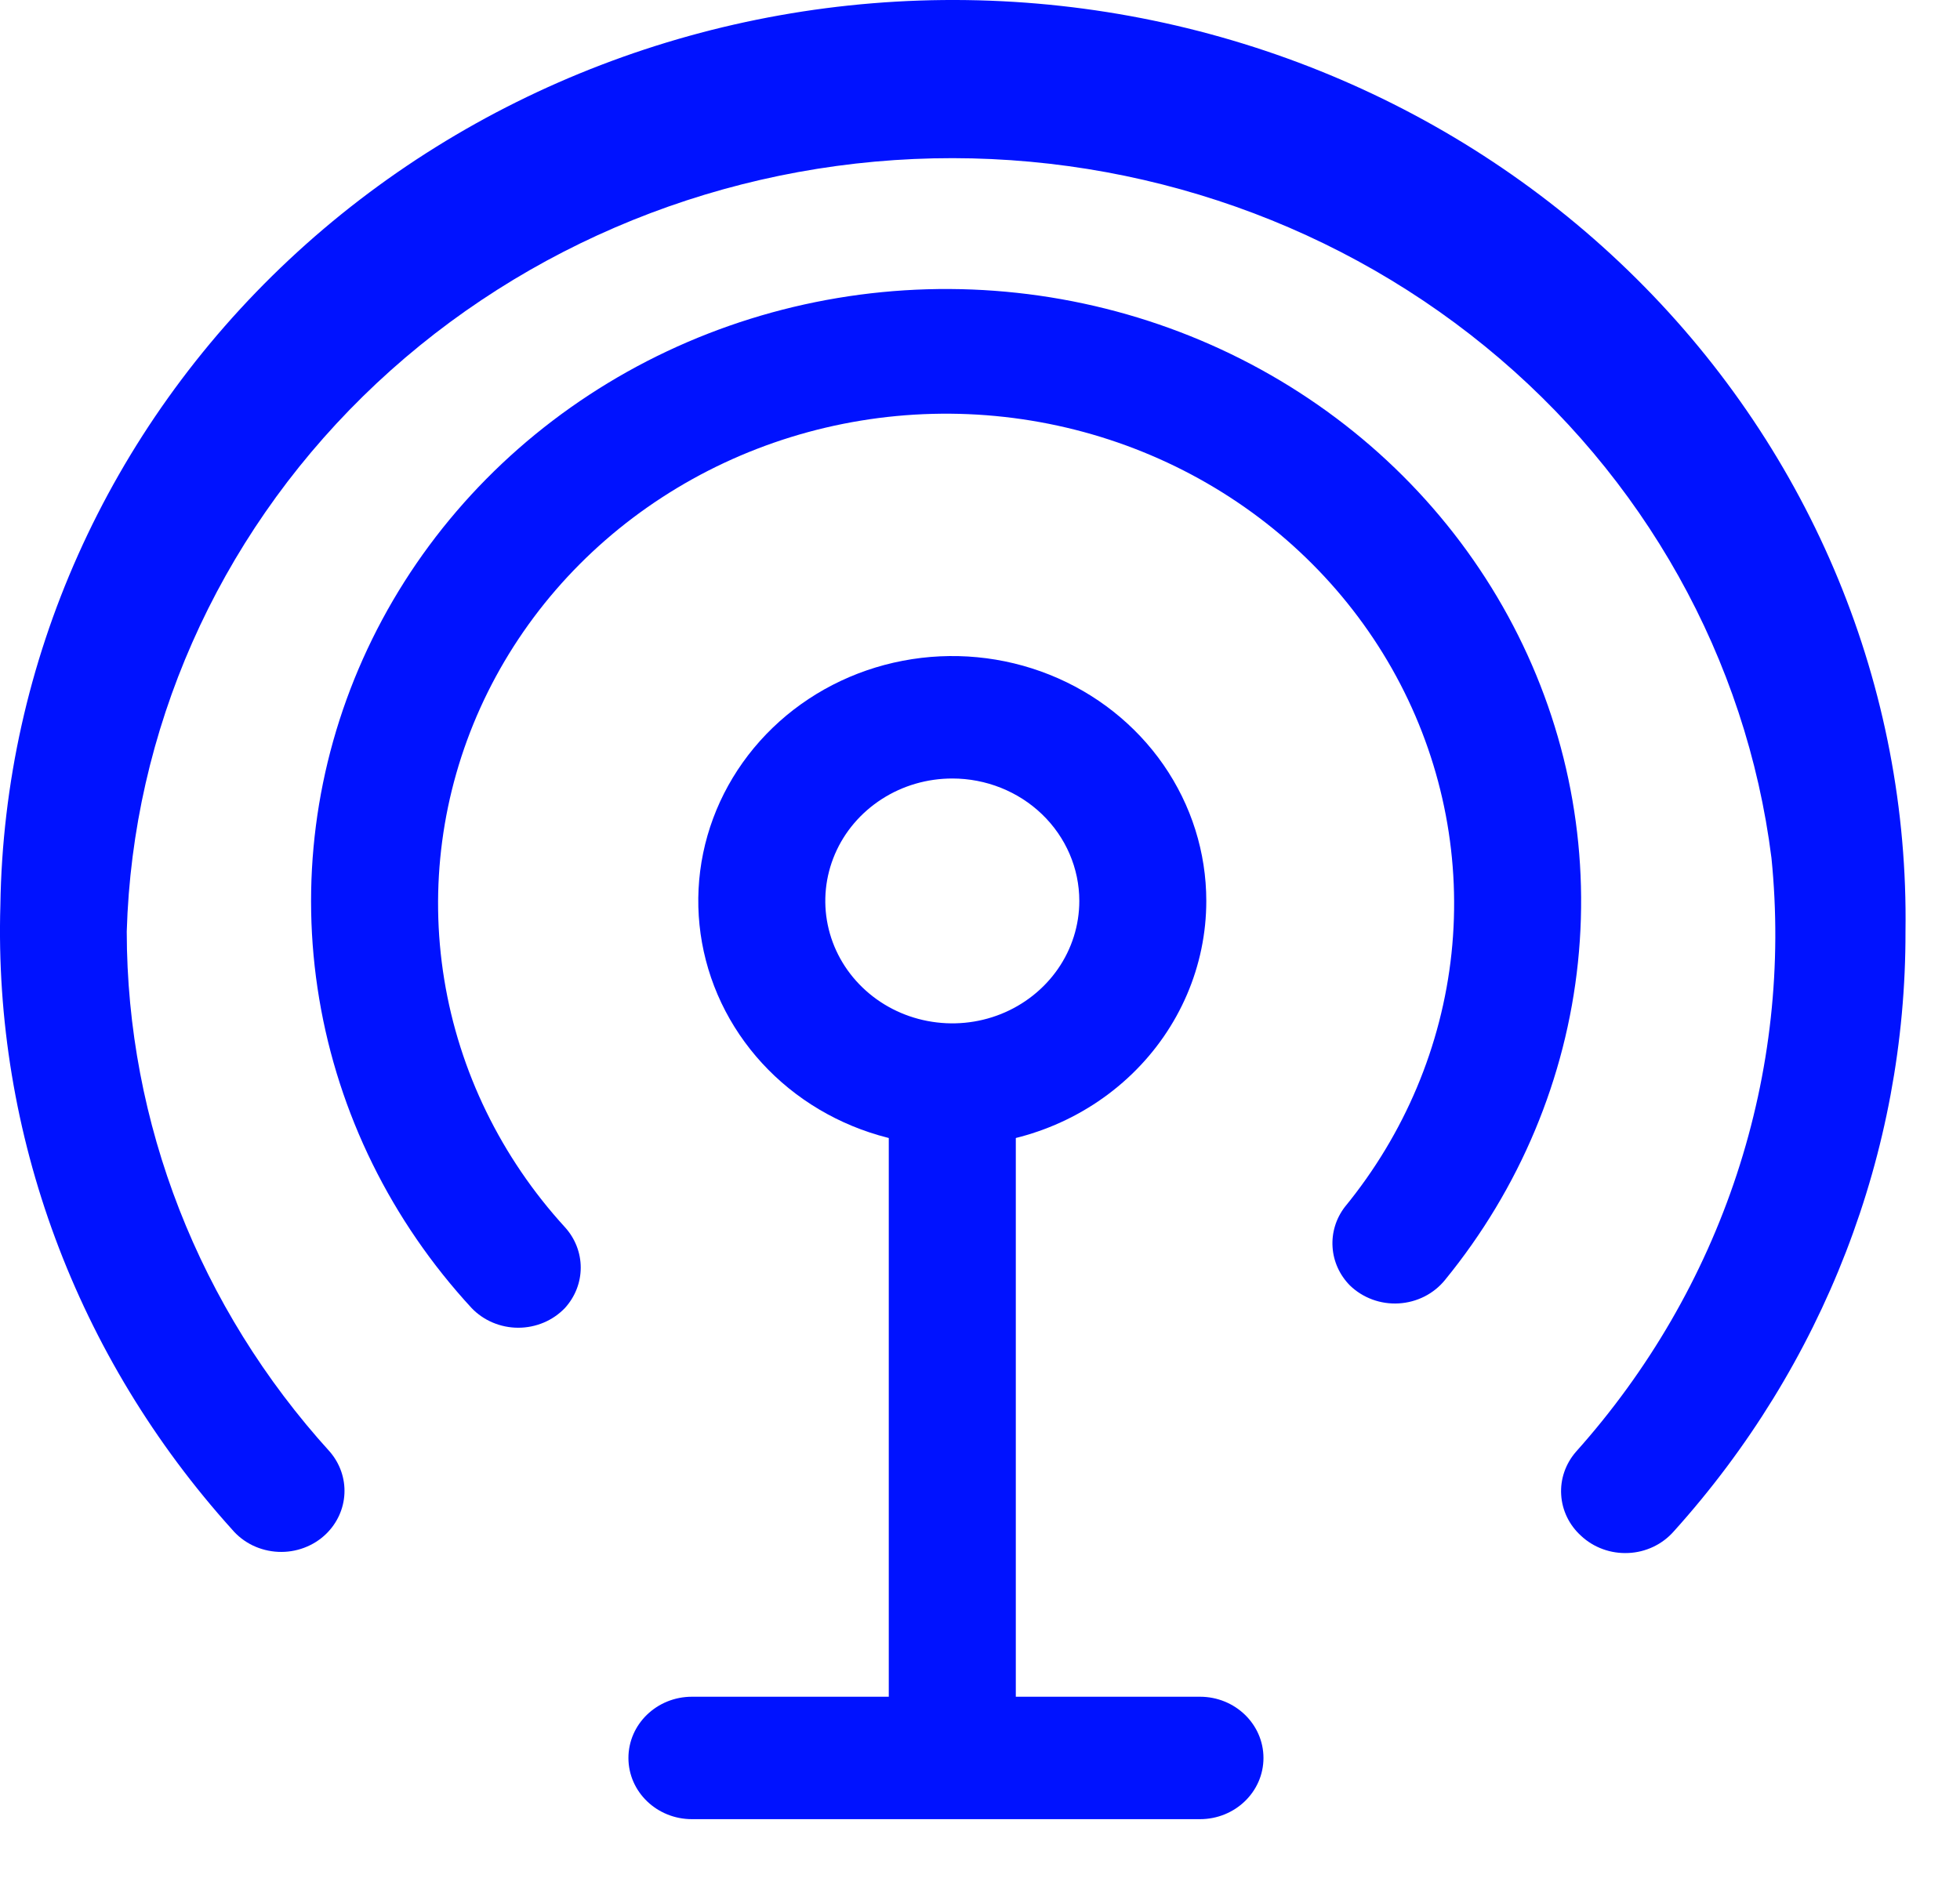 <svg width="48" height="46" viewBox="0 0 48 46" fill="none" xmlns="http://www.w3.org/2000/svg">
<path d="M38.718 37.619C38.429 37.357 38.256 36.998 38.233 36.616C38.209 36.234 38.339 35.858 38.593 35.565C40.37 33.578 41.711 31.265 42.534 28.765C43.357 26.265 43.646 23.63 43.383 21.019C42.769 16.136 40.262 11.658 36.366 8.482C32.47 5.306 27.474 3.668 22.378 3.895C17.282 4.123 12.464 6.2 8.889 9.709C5.315 13.219 3.248 17.901 3.104 22.819C3.107 27.508 4.876 32.038 8.081 35.565C8.326 35.852 8.453 36.216 8.435 36.587C8.418 36.958 8.258 37.31 7.987 37.574C7.834 37.723 7.651 37.838 7.448 37.914C7.246 37.99 7.029 38.024 6.813 38.014C6.596 38.004 6.383 37.95 6.189 37.857C5.995 37.763 5.824 37.631 5.686 37.469C1.87 33.238 -0.156 27.778 0.009 22.174C0.098 16.208 2.641 10.521 7.078 6.363C11.516 2.205 17.485 -0.083 23.672 0.002C29.858 0.088 35.757 2.54 40.069 6.819C44.381 11.097 46.754 16.853 46.665 22.819C46.678 28.218 44.661 33.439 40.989 37.514C40.851 37.671 40.681 37.799 40.49 37.89C40.298 37.981 40.09 38.033 39.877 38.042C39.664 38.052 39.451 38.02 39.252 37.947C39.052 37.874 38.871 37.763 38.718 37.619Z" fill="#0012FF"/>
<path d="M23.322 28.067C22.091 28.067 20.889 27.715 19.866 27.056C18.843 26.397 18.045 25.46 17.574 24.364C17.104 23.268 16.98 22.062 17.22 20.898C17.46 19.735 18.053 18.666 18.923 17.827C19.793 16.988 20.901 16.417 22.108 16.186C23.315 15.954 24.566 16.073 25.702 16.527C26.839 16.981 27.81 17.75 28.494 18.736C29.177 19.723 29.542 20.882 29.542 22.069C29.542 23.66 28.887 25.185 27.72 26.31C26.554 27.435 24.971 28.067 23.322 28.067ZM23.322 19.07C22.706 19.07 22.105 19.245 21.594 19.575C21.082 19.905 20.683 20.373 20.448 20.921C20.213 21.469 20.151 22.072 20.271 22.654C20.391 23.236 20.687 23.77 21.122 24.189C21.557 24.609 22.111 24.895 22.715 25.01C23.318 25.126 23.944 25.067 24.512 24.84C25.08 24.613 25.566 24.228 25.908 23.735C26.25 23.242 26.432 22.662 26.432 22.069C26.432 21.273 26.104 20.51 25.521 19.948C24.938 19.386 24.146 19.07 23.322 19.07Z" fill="#0012FF"/>
<path d="M23.322 43.813C22.909 43.813 22.514 43.655 22.222 43.373C21.93 43.092 21.766 42.711 21.766 42.313V27.317H24.877V42.313C24.877 42.711 24.713 43.092 24.421 43.373C24.13 43.655 23.734 43.813 23.322 43.813Z" fill="#0012FF"/>
<path d="M29.387 41.563H16.945C16.086 41.563 15.39 42.235 15.39 43.063C15.39 43.891 16.086 44.562 16.945 44.562H29.387C30.246 44.562 30.942 43.891 30.942 43.063C30.942 42.235 30.246 41.563 29.387 41.563Z" fill="#0012FF"/>
<path d="M11.549 32.041C9.583 29.909 8.288 27.281 7.817 24.464C7.345 21.648 7.717 18.76 8.888 16.14C10.059 13.52 11.981 11.277 14.428 9.673C16.875 8.069 19.746 7.172 22.703 7.086C25.661 7.001 28.582 7.731 31.125 9.19C33.667 10.649 35.725 12.777 37.057 15.325C38.389 17.872 38.939 20.733 38.644 23.572C38.349 26.411 37.22 29.11 35.39 31.351C35.254 31.52 35.083 31.658 34.887 31.758C34.691 31.857 34.476 31.915 34.255 31.928C34.034 31.941 33.813 31.908 33.607 31.832C33.4 31.755 33.213 31.638 33.057 31.486C32.806 31.231 32.656 30.899 32.634 30.548C32.611 30.197 32.717 29.85 32.933 29.567C34.399 27.777 35.306 25.621 35.547 23.352C35.787 21.083 35.352 18.795 34.293 16.756C33.233 14.716 31.592 13.011 29.563 11.839C27.534 10.667 25.2 10.077 22.835 10.138C20.471 10.199 18.173 10.909 16.212 12.185C14.251 13.46 12.708 15.248 11.763 17.339C10.819 19.43 10.512 21.738 10.879 23.991C11.246 26.244 12.271 28.35 13.835 30.061C14.084 30.335 14.222 30.687 14.222 31.051C14.222 31.416 14.084 31.767 13.835 32.041C13.689 32.193 13.513 32.315 13.316 32.398C13.119 32.481 12.907 32.524 12.692 32.524C12.477 32.524 12.265 32.481 12.068 32.398C11.871 32.315 11.694 32.193 11.549 32.041Z" fill="#0012FF"/>
</svg>
